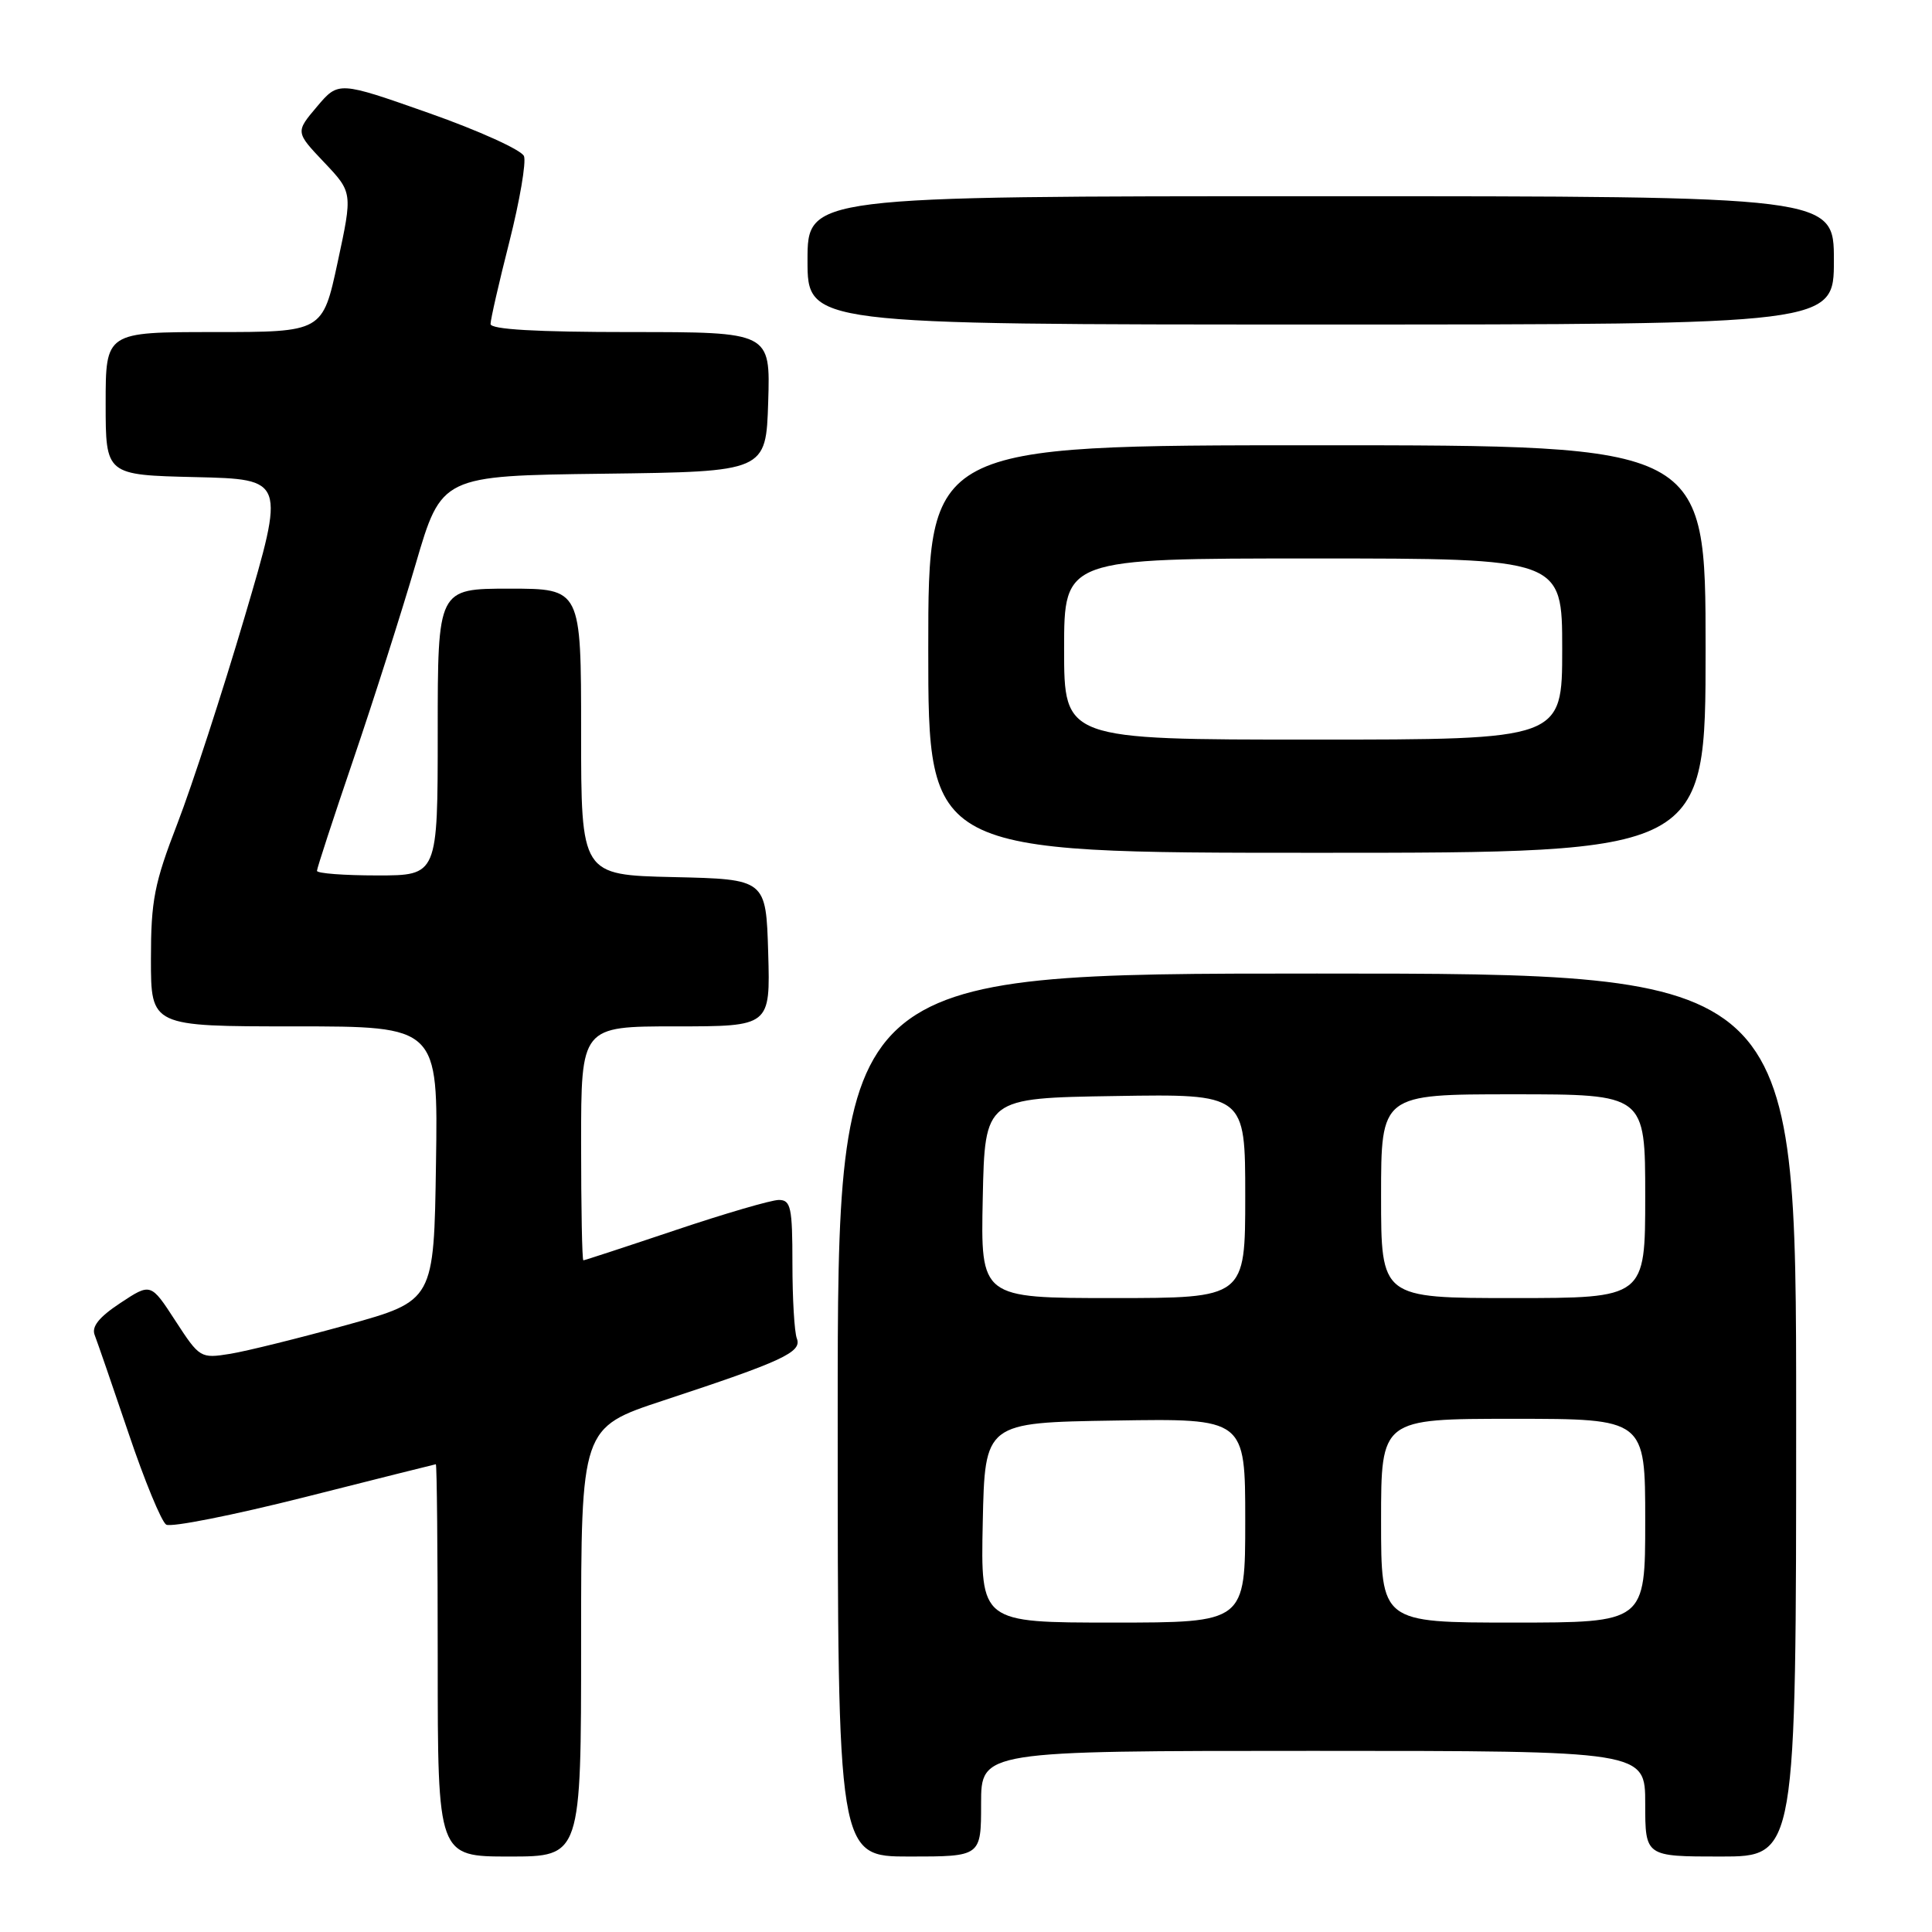 <?xml version="1.0" encoding="UTF-8" standalone="no"?>
<!DOCTYPE svg PUBLIC "-//W3C//DTD SVG 1.1//EN" "http://www.w3.org/Graphics/SVG/1.1/DTD/svg11.dtd" >
<svg xmlns="http://www.w3.org/2000/svg" xmlns:xlink="http://www.w3.org/1999/xlink" version="1.1" viewBox="0 0 256 256">
 <g >
 <path fill="currentColor"
d=" M 77.00 217.58 C 77.00 189.17 77.00 189.17 87.88 185.58 C 103.70 180.37 106.28 179.17 105.59 177.37 C 105.26 176.53 105.00 172.05 105.00 167.42 C 105.00 159.98 104.79 159.00 103.20 159.00 C 102.21 159.00 96.05 160.80 89.50 163.00 C 82.95 165.20 77.46 167.00 77.30 167.00 C 77.13 167.00 77.00 160.03 77.00 151.50 C 77.00 136.00 77.00 136.00 89.54 136.00 C 102.07 136.00 102.07 136.00 101.79 126.25 C 101.50 116.50 101.50 116.50 89.25 116.22 C 77.00 115.94 77.00 115.94 77.00 96.97 C 77.00 78.00 77.00 78.00 67.50 78.00 C 58.00 78.00 58.00 78.00 58.00 97.00 C 58.00 116.00 58.00 116.00 50.00 116.00 C 45.60 116.00 42.00 115.73 42.00 115.39 C 42.00 115.05 44.17 108.42 46.82 100.64 C 49.47 92.86 53.18 81.22 55.07 74.77 C 58.50 63.04 58.50 63.04 80.00 62.77 C 101.50 62.50 101.50 62.50 101.79 53.25 C 102.08 44.00 102.08 44.00 83.54 44.00 C 71.05 44.00 65.00 43.65 65.00 42.93 C 65.00 42.34 66.12 37.43 67.50 32.01 C 68.87 26.59 69.74 21.49 69.43 20.69 C 69.13 19.89 63.47 17.32 56.86 14.99 C 44.85 10.76 44.85 10.76 42.00 14.13 C 39.15 17.50 39.15 17.50 42.94 21.50 C 46.73 25.50 46.73 25.50 44.74 34.75 C 42.75 44.00 42.75 44.00 28.37 44.00 C 14.00 44.00 14.00 44.00 14.00 53.47 C 14.00 62.94 14.00 62.94 25.90 63.22 C 37.80 63.50 37.80 63.50 32.42 81.74 C 29.46 91.77 25.45 104.08 23.52 109.09 C 20.44 117.06 20.00 119.31 20.00 127.10 C 20.00 136.00 20.00 136.00 39.02 136.00 C 58.05 136.00 58.05 136.00 57.77 154.17 C 57.50 172.35 57.50 172.35 46.00 175.55 C 39.67 177.30 32.70 179.03 30.50 179.39 C 26.57 180.02 26.45 179.95 23.24 175.01 C 19.98 169.99 19.98 169.99 15.94 172.66 C 13.11 174.53 12.10 175.80 12.55 176.91 C 12.89 177.79 14.91 183.63 17.03 189.90 C 19.14 196.17 21.39 201.62 22.02 202.02 C 22.66 202.41 30.90 200.77 40.34 198.39 C 49.78 196.00 57.61 194.04 57.75 194.02 C 57.89 194.01 58.00 205.70 58.00 220.00 C 58.00 246.00 58.00 246.00 67.50 246.00 C 77.00 246.00 77.00 246.00 77.00 217.58 Z  M 130.00 239.00 C 130.00 232.00 130.00 232.00 174.00 232.00 C 218.00 232.00 218.00 232.00 218.00 239.00 C 218.00 246.00 218.00 246.00 228.00 246.00 C 238.00 246.00 238.00 246.00 238.00 187.50 C 238.00 129.00 238.00 129.00 174.50 129.00 C 111.00 129.00 111.00 129.00 111.00 187.50 C 111.00 246.00 111.00 246.00 120.50 246.00 C 130.00 246.00 130.00 246.00 130.00 239.00 Z  M 226.00 86.00 C 226.00 59.00 226.00 59.00 174.50 59.00 C 123.00 59.00 123.00 59.00 123.00 86.00 C 123.00 113.00 123.00 113.00 174.50 113.00 C 226.00 113.00 226.00 113.00 226.00 86.00 Z  M 243.00 34.50 C 243.00 26.00 243.00 26.00 175.00 26.00 C 107.00 26.00 107.00 26.00 107.00 34.50 C 107.00 43.00 107.00 43.00 175.00 43.00 C 243.00 43.00 243.00 43.00 243.00 34.50 Z  M 130.22 201.75 C 130.50 188.50 130.50 188.50 147.75 188.23 C 165.00 187.95 165.00 187.95 165.00 201.48 C 165.00 215.00 165.00 215.00 147.47 215.00 C 129.94 215.00 129.94 215.00 130.22 201.75 Z  M 183.00 201.50 C 183.00 188.00 183.00 188.00 200.50 188.00 C 218.00 188.00 218.00 188.00 218.00 201.50 C 218.00 215.00 218.00 215.00 200.50 215.00 C 183.00 215.00 183.00 215.00 183.00 201.50 Z  M 130.22 158.75 C 130.50 145.50 130.50 145.50 147.75 145.23 C 165.00 144.95 165.00 144.95 165.00 158.48 C 165.00 172.00 165.00 172.00 147.47 172.00 C 129.94 172.00 129.94 172.00 130.22 158.75 Z  M 183.00 158.50 C 183.00 145.00 183.00 145.00 200.50 145.00 C 218.00 145.00 218.00 145.00 218.00 158.50 C 218.00 172.00 218.00 172.00 200.50 172.00 C 183.00 172.00 183.00 172.00 183.00 158.50 Z  M 141.00 86.00 C 141.00 74.00 141.00 74.00 174.00 74.00 C 207.00 74.00 207.00 74.00 207.00 86.00 C 207.00 98.00 207.00 98.00 174.00 98.00 C 141.00 98.00 141.00 98.00 141.00 86.00 Z "/>
</g>
</svg>